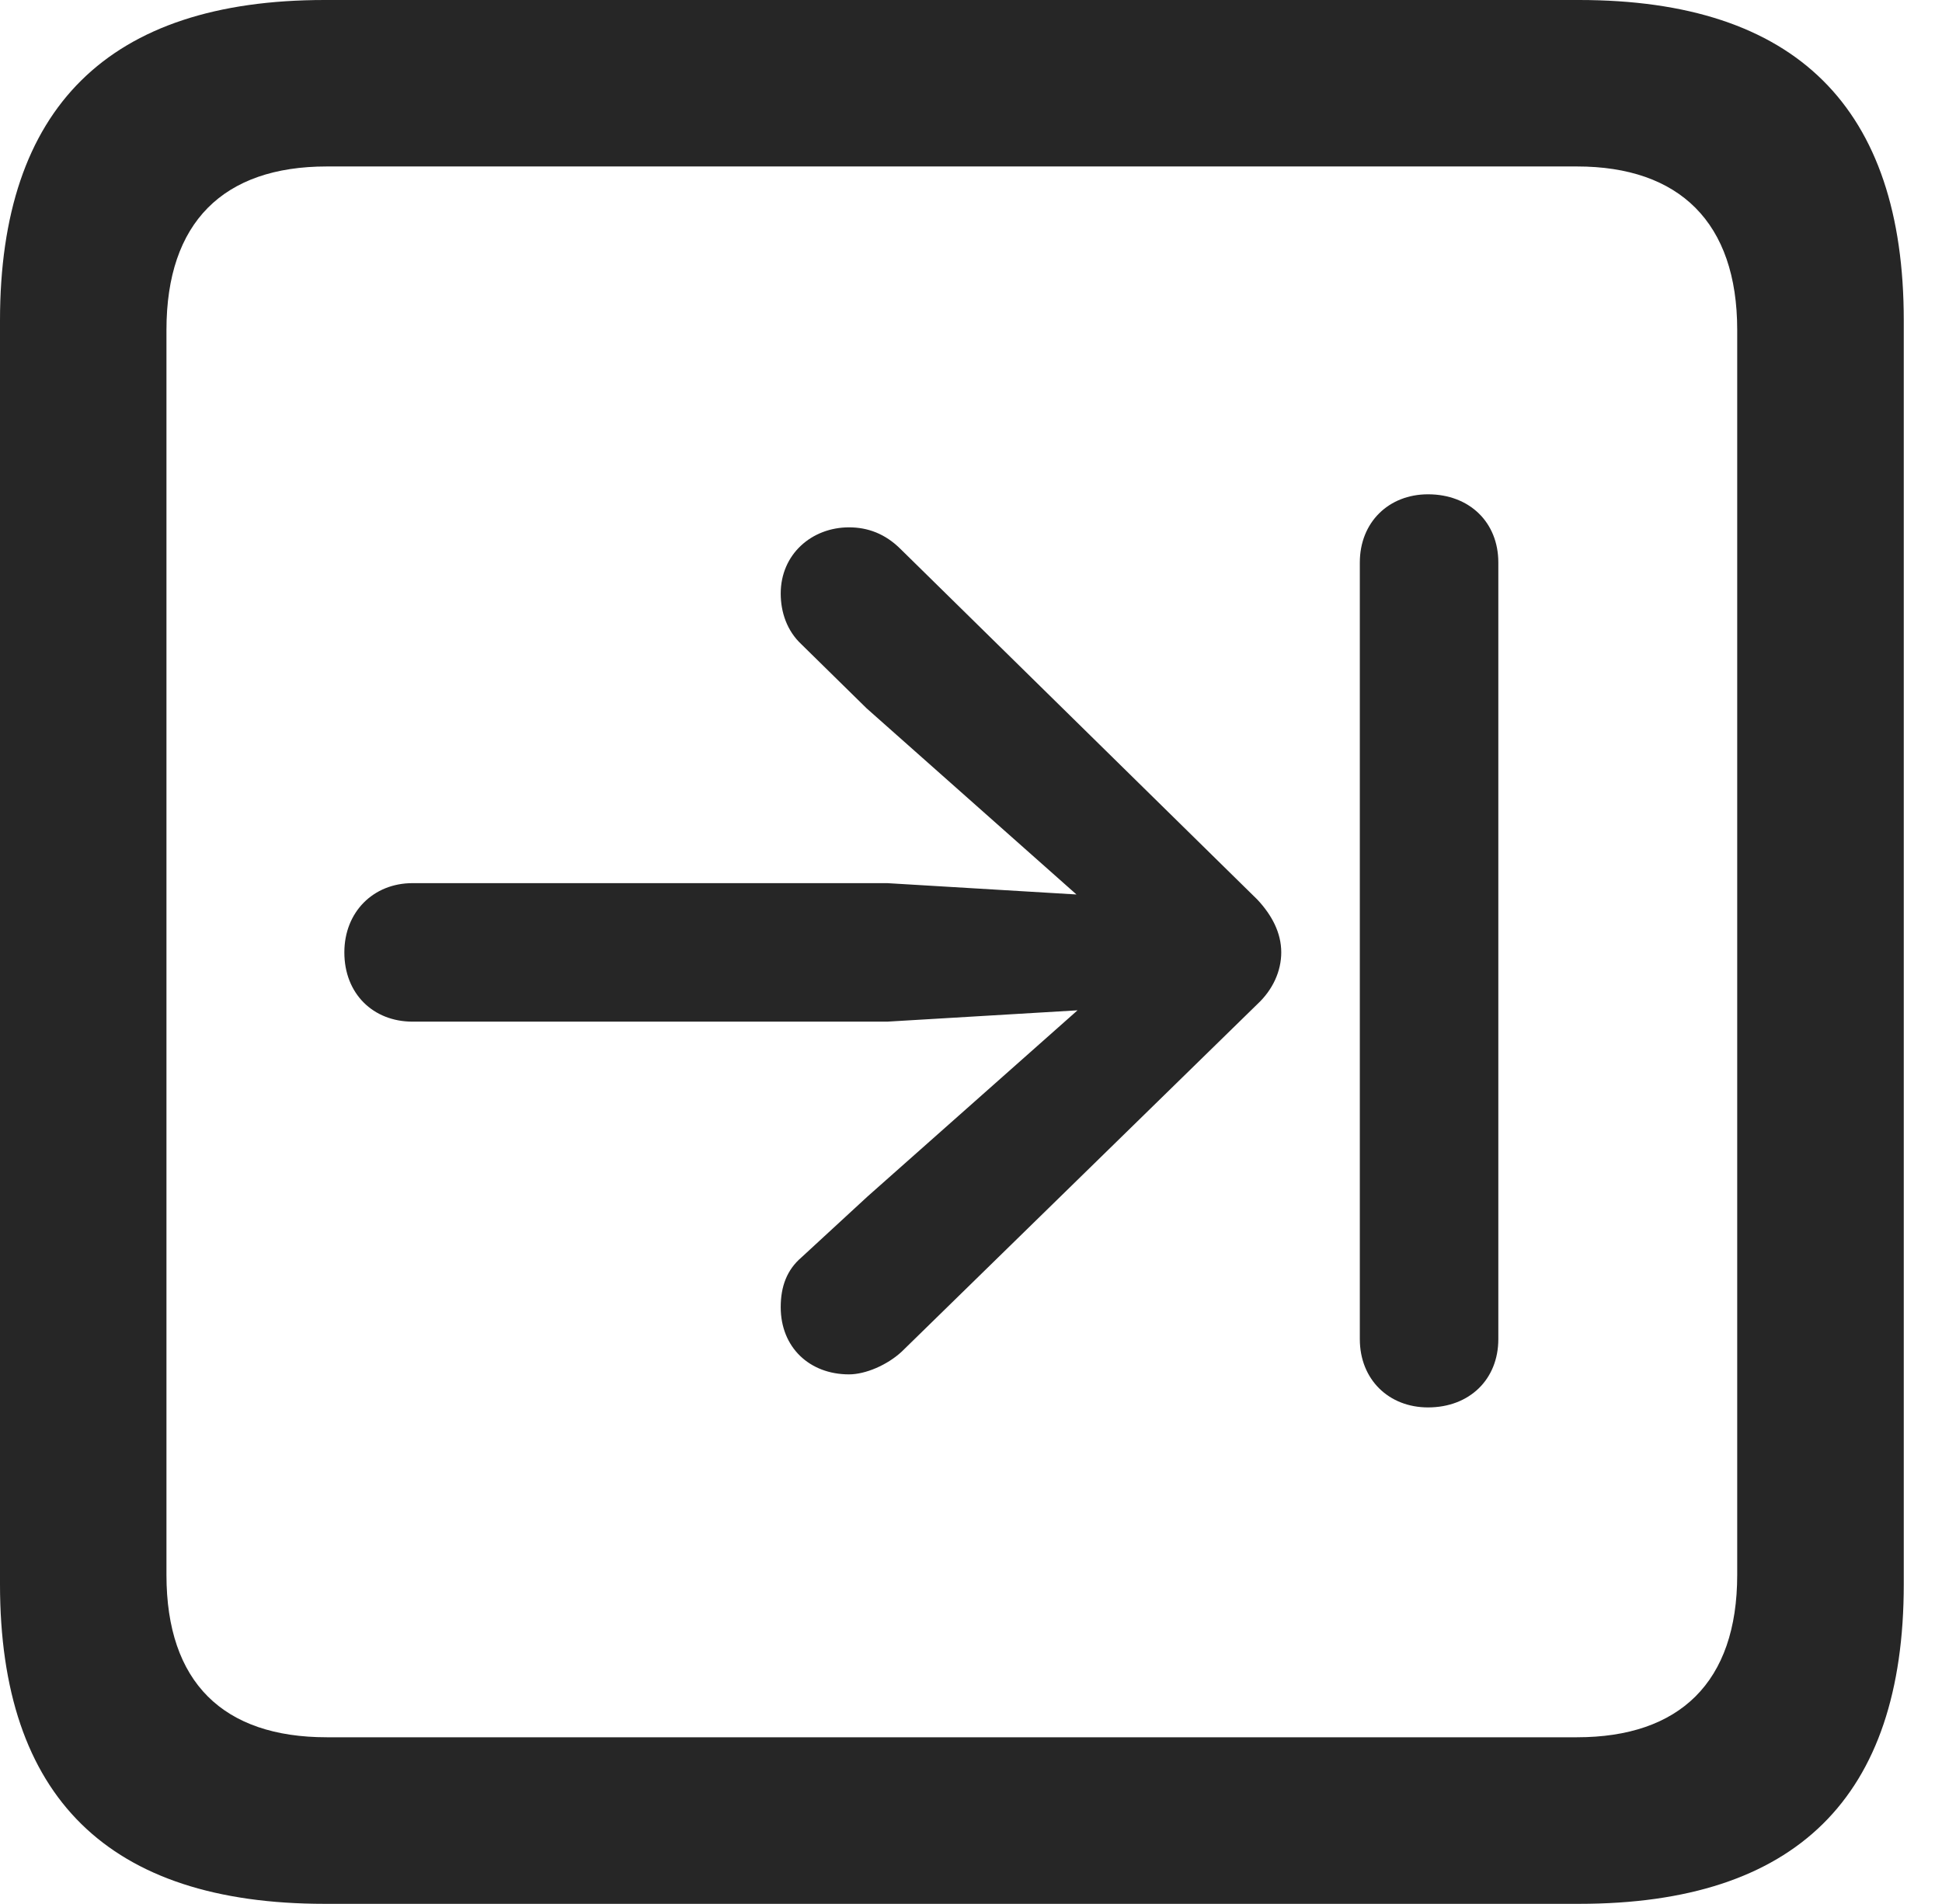 <?xml version="1.0" encoding="UTF-8"?>
<!--Generator: Apple Native CoreSVG 326-->
<!DOCTYPE svg
PUBLIC "-//W3C//DTD SVG 1.1//EN"
       "http://www.w3.org/Graphics/SVG/1.1/DTD/svg11.dtd">
<svg version="1.1" xmlns="http://www.w3.org/2000/svg" xmlns:xlink="http://www.w3.org/1999/xlink" viewBox="0 0 18.34 17.979">
 <g>
  <rect height="17.979" opacity="0" width="18.34" x="0" y="0"/>
  <path d="M3.066 17.979L14.912 17.979C16.963 17.979 17.979 16.973 17.979 14.961L17.979 3.027C17.979 1.016 16.963 0 14.912 0L3.066 0C1.025 0 0 1.016 0 3.027L0 14.961C0 16.973 1.025 17.979 3.066 17.979ZM3.086 16.406C2.109 16.406 1.572 15.889 1.572 14.873L1.572 3.115C1.572 2.1 2.109 1.572 3.086 1.572L14.893 1.572C15.859 1.572 16.406 2.1 16.406 3.115L16.406 14.873C16.406 15.889 15.859 16.406 14.893 16.406Z" fill="black" fill-opacity="0.85"/>
  <path d="M3.252 8.994C3.252 9.385 3.525 9.648 3.896 9.648L8.379 9.648L10.176 9.541L8.193 11.299L7.568 11.875C7.432 11.992 7.373 12.148 7.373 12.344C7.373 12.725 7.646 12.979 8.018 12.979C8.174 12.979 8.379 12.891 8.516 12.764L11.875 9.482C12.021 9.346 12.1 9.17 12.1 8.994C12.1 8.809 12.012 8.643 11.875 8.496L8.506 5.186C8.359 5.039 8.193 4.98 8.018 4.98C7.666 4.98 7.373 5.234 7.373 5.605C7.373 5.781 7.432 5.957 7.568 6.084L8.184 6.689L10.166 8.447L8.379 8.34L3.896 8.34C3.525 8.34 3.252 8.613 3.252 8.994ZM13.486 13.291C13.877 13.291 14.15 13.027 14.15 12.646L14.15 5.312C14.15 4.932 13.877 4.668 13.486 4.668C13.115 4.668 12.842 4.932 12.842 5.312L12.842 12.646C12.842 13.027 13.115 13.291 13.486 13.291Z" fill="black" fill-opacity="0.85"/>
 </g>
</svg>
